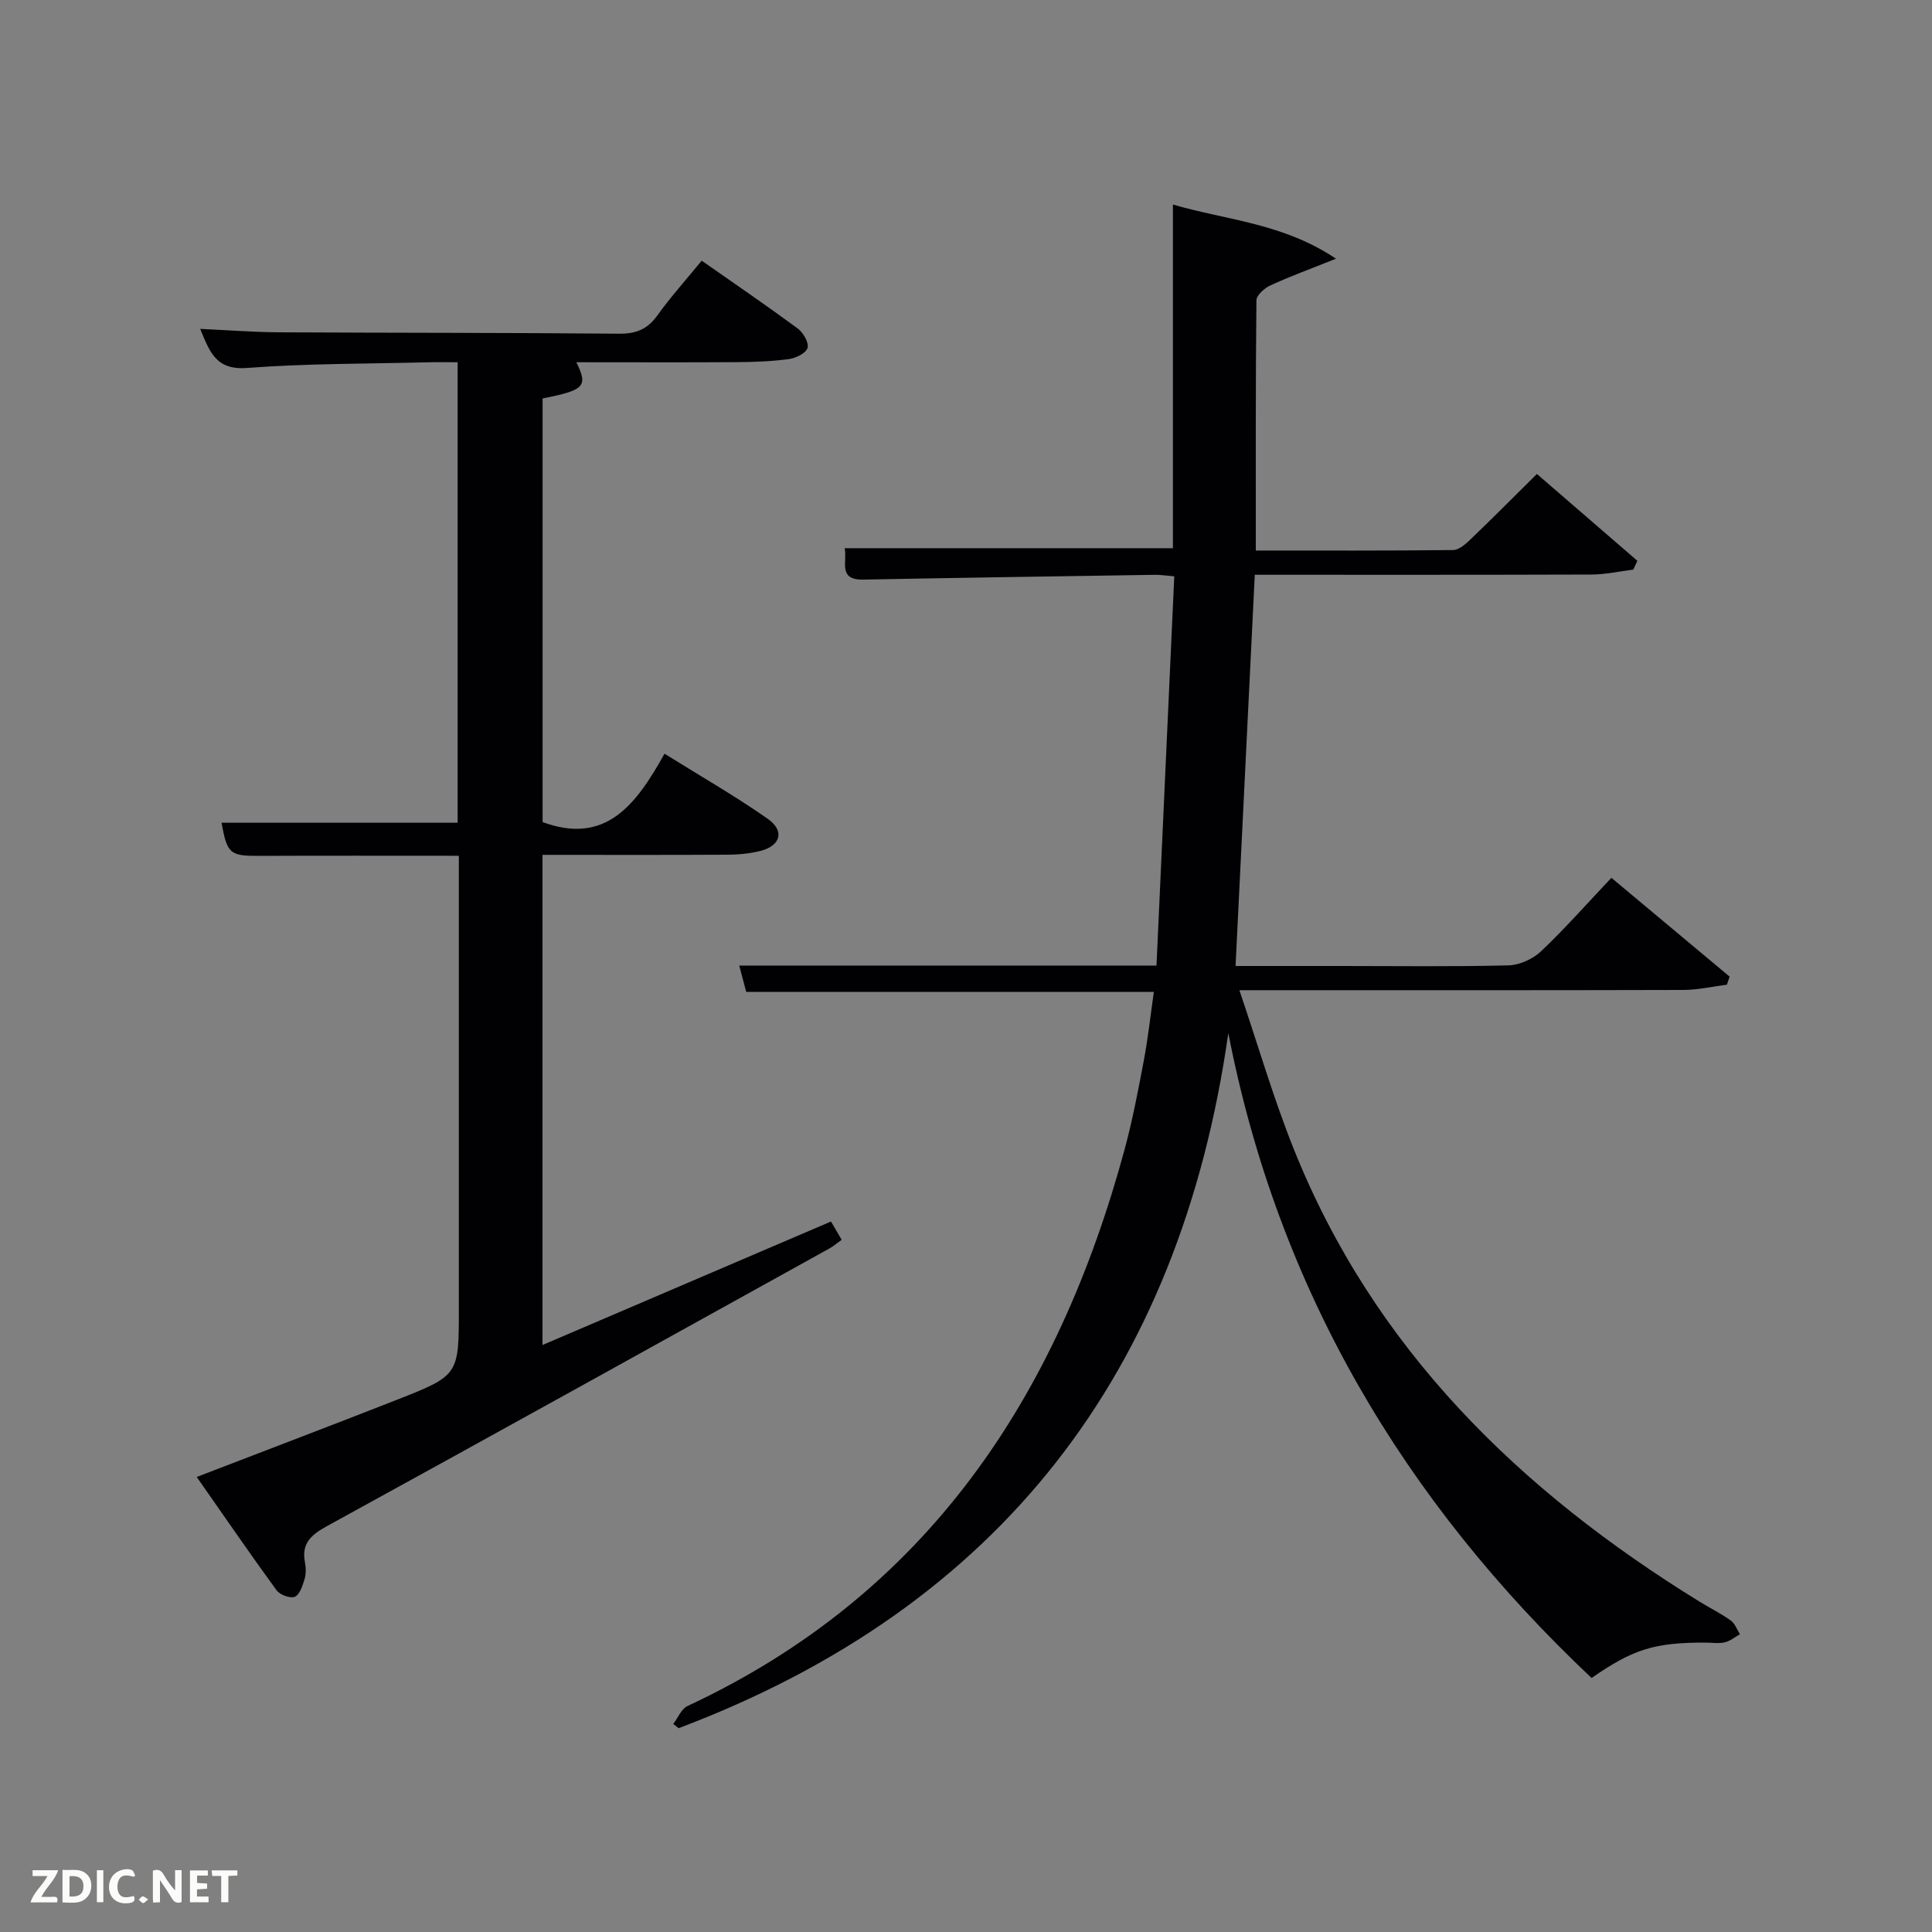 <svg enable-background="new 0 0 400 400" viewBox="0 0 400 400" xmlns="http://www.w3.org/2000/svg"><rect x="0" y="0" width="400" height="400" fill="#808080" stroke="none"/><path d="m329.52 347.41c-38.77-36.58-64.86-80.3-75.21-133.51-10.01 70.3-47.25 118.78-113.8 143.9-.37-.29-.75-.58-1.12-.87.97-1.26 1.66-3.11 2.94-3.71 49.64-23.14 76.62-64.05 90.5-115.22 1.65-6.07 2.82-12.27 3.99-18.46.86-4.55 1.36-9.18 2.07-14.17-28.18 0-56.08 0-84.39 0-.46-1.75-.91-3.42-1.45-5.46h86.39c1.22-26.78 2.44-53.52 3.68-80.59-1.77-.14-2.89-.33-4-.31-20.14.31-40.27.6-60.41.99-5.31.1-3.24-3.74-3.83-6.5h67.96c0-23.28 0-46.83 0-71.15 11.34 3.29 22.74 3.84 33.76 11.21-5.49 2.2-9.62 3.7-13.6 5.54-1.21.56-2.86 2.02-2.87 3.08-.18 17.11-.13 34.23-.13 51.8 13.94 0 27.39.06 40.84-.1 1.23-.01 2.62-1.25 3.64-2.23 4.44-4.26 8.78-8.63 13.72-13.52 6.89 5.96 13.85 11.97 20.8 17.98-.28.61-.57 1.21-.85 1.82-2.87.36-5.73 1.01-8.6 1.02-22.98.08-45.96.05-69.76.05-1.33 26.97-2.64 53.73-3.98 81h22.02c11.5 0 23 .16 34.49-.13 2.3-.06 5.05-1.32 6.74-2.92 4.94-4.68 9.46-9.81 14.56-15.21 8.22 6.87 16.35 13.67 24.48 20.46-.19.56-.37 1.11-.56 1.67-3.01.38-6.03 1.08-9.04 1.09-28.33.08-56.65.05-84.98.05-1.82 0-3.64 0-6.92 0 3.87 11.39 7.03 22.31 11.23 32.81 16.57 41.47 46.81 70.84 84.1 93.82 2.13 1.31 4.39 2.42 6.41 3.87.87.62 1.28 1.88 1.9 2.84-1.05.58-2.03 1.42-3.15 1.68-1.27.29-2.65.06-3.98.05-10.54-.02-14.95 1.33-23.59 7.33z" fill="#010104"/><path d="m95 177.18c-14.24 0-27.72-.04-41.2.02-6.19.03-6.77-.39-7.93-6.86h48.88c0-31.39 0-62.98 0-95.34-2.03 0-4.12-.05-6.2.01-12.47.32-24.98.23-37.41 1.17-6.48.49-7.74-3.38-9.69-8.09 5.69.26 10.96.68 16.23.71 23.49.13 46.98.07 70.47.29 3.53.03 5.88-.9 7.94-3.77 2.7-3.77 5.82-7.24 9.19-11.35 6.73 4.71 13.39 9.26 19.88 14.04 1.14.84 2.36 2.96 2.03 4.03-.33 1.1-2.45 2.12-3.9 2.31-3.6.48-7.27.61-10.91.63-11 .07-21.99.02-33.05.02 2.46 4.98 1.71 5.79-6.99 7.49v87.71c13.16 4.88 19.45-3.77 25.24-14.15 7.46 4.65 14.65 8.76 21.39 13.49 3.55 2.49 2.65 5.59-1.56 6.64-2.23.56-4.59.77-6.89.78-12.63.07-25.26.03-38.2.03v101.48c20.08-8.6 39.72-17 59.73-25.57.68 1.16 1.37 2.36 2.21 3.79-1.01.72-1.75 1.36-2.59 1.82-34.61 19.18-69.21 38.39-103.91 57.42-3.3 1.81-5.4 3.56-4.62 7.56.22 1.12.23 2.4-.09 3.47-.41 1.34-.99 3.2-2.01 3.63-.94.4-3.09-.39-3.78-1.34-5.54-7.59-10.85-15.35-16.53-23.46 14.49-5.58 27.96-10.69 41.37-15.95 12.93-5.08 12.9-5.15 12.9-18.93 0-29.32 0-58.65 0-87.97 0-1.77 0-3.57 0-5.76z" fill="#010104"/><g fill="#fbfcfa"><path d="m37.59 393.81c-.92.31-1.52.05-2-.78-.7-1.2-1.52-2.34-2.47-3.78v4.59c-.55.03-.95.05-1.41.07-.03-.37-.06-.64-.06-.91 0-1.91 0-3.81 0-5.7 1.13-.41 1.77-.03 2.29.91.62 1.11 1.38 2.14 2.31 3.19v-4.2h1.35v6.61z"/><path d="m12.94 393.88v-6.75c1.9.19 3.93-.54 5.37 1.29.8 1.01.78 2.88.03 3.97-1.37 1.97-3.4 1.51-5.4 1.49m1.45-1.22c2.04.12 2.92-.58 2.89-2.21-.03-1.51-.98-2.19-2.89-2z"/><path d="m11.81 393.87h-5.49c.68-2.18 2.47-3.48 3.51-5.45h-3.08v-1.21h5.29c-.71 2.13-2.44 3.48-3.47 5.51.86 0 1.63.04 2.39-.01.79-.05 1.14.21.85 1.16"/><path d="m39.33 393.86v-6.61h3.7v1.07h-2.22v1.52c.68.04 1.34.09 2.07.13v1.07c-.72.05-1.38.09-2.1.14v1.48h2.4v1.19h-3.85z"/><path d="m27.71 388.56c-1.15-.3-2.46-.61-3.1.64-.37.73-.41 1.93-.06 2.67.63 1.35 1.99.93 3.17.68.35.94-.01 1.32-.93 1.46-1.62.25-3.05-.27-3.76-1.48-.72-1.24-.6-3.03.31-4.17.88-1.11 2.71-1.7 4-1.16.32.13.44.74.65 1.12-.1.08-.19.16-.28.24"/><path d="m49.15 387.24v1.07c-.59.02-1.17.05-1.87.08v5.44h-1.48v-5.44h-1.85c-.05-.4-.08-.73-.13-1.15z"/><path d="m20.06 387.21h1.33v6.62h-1.33z"/><path d="m30.68 393.25c-.49.38-.8.79-1.05.76-.32-.05-.6-.45-.9-.7.26-.24.51-.64.8-.67.29-.04.62.3 1.15.61"/></g></svg>